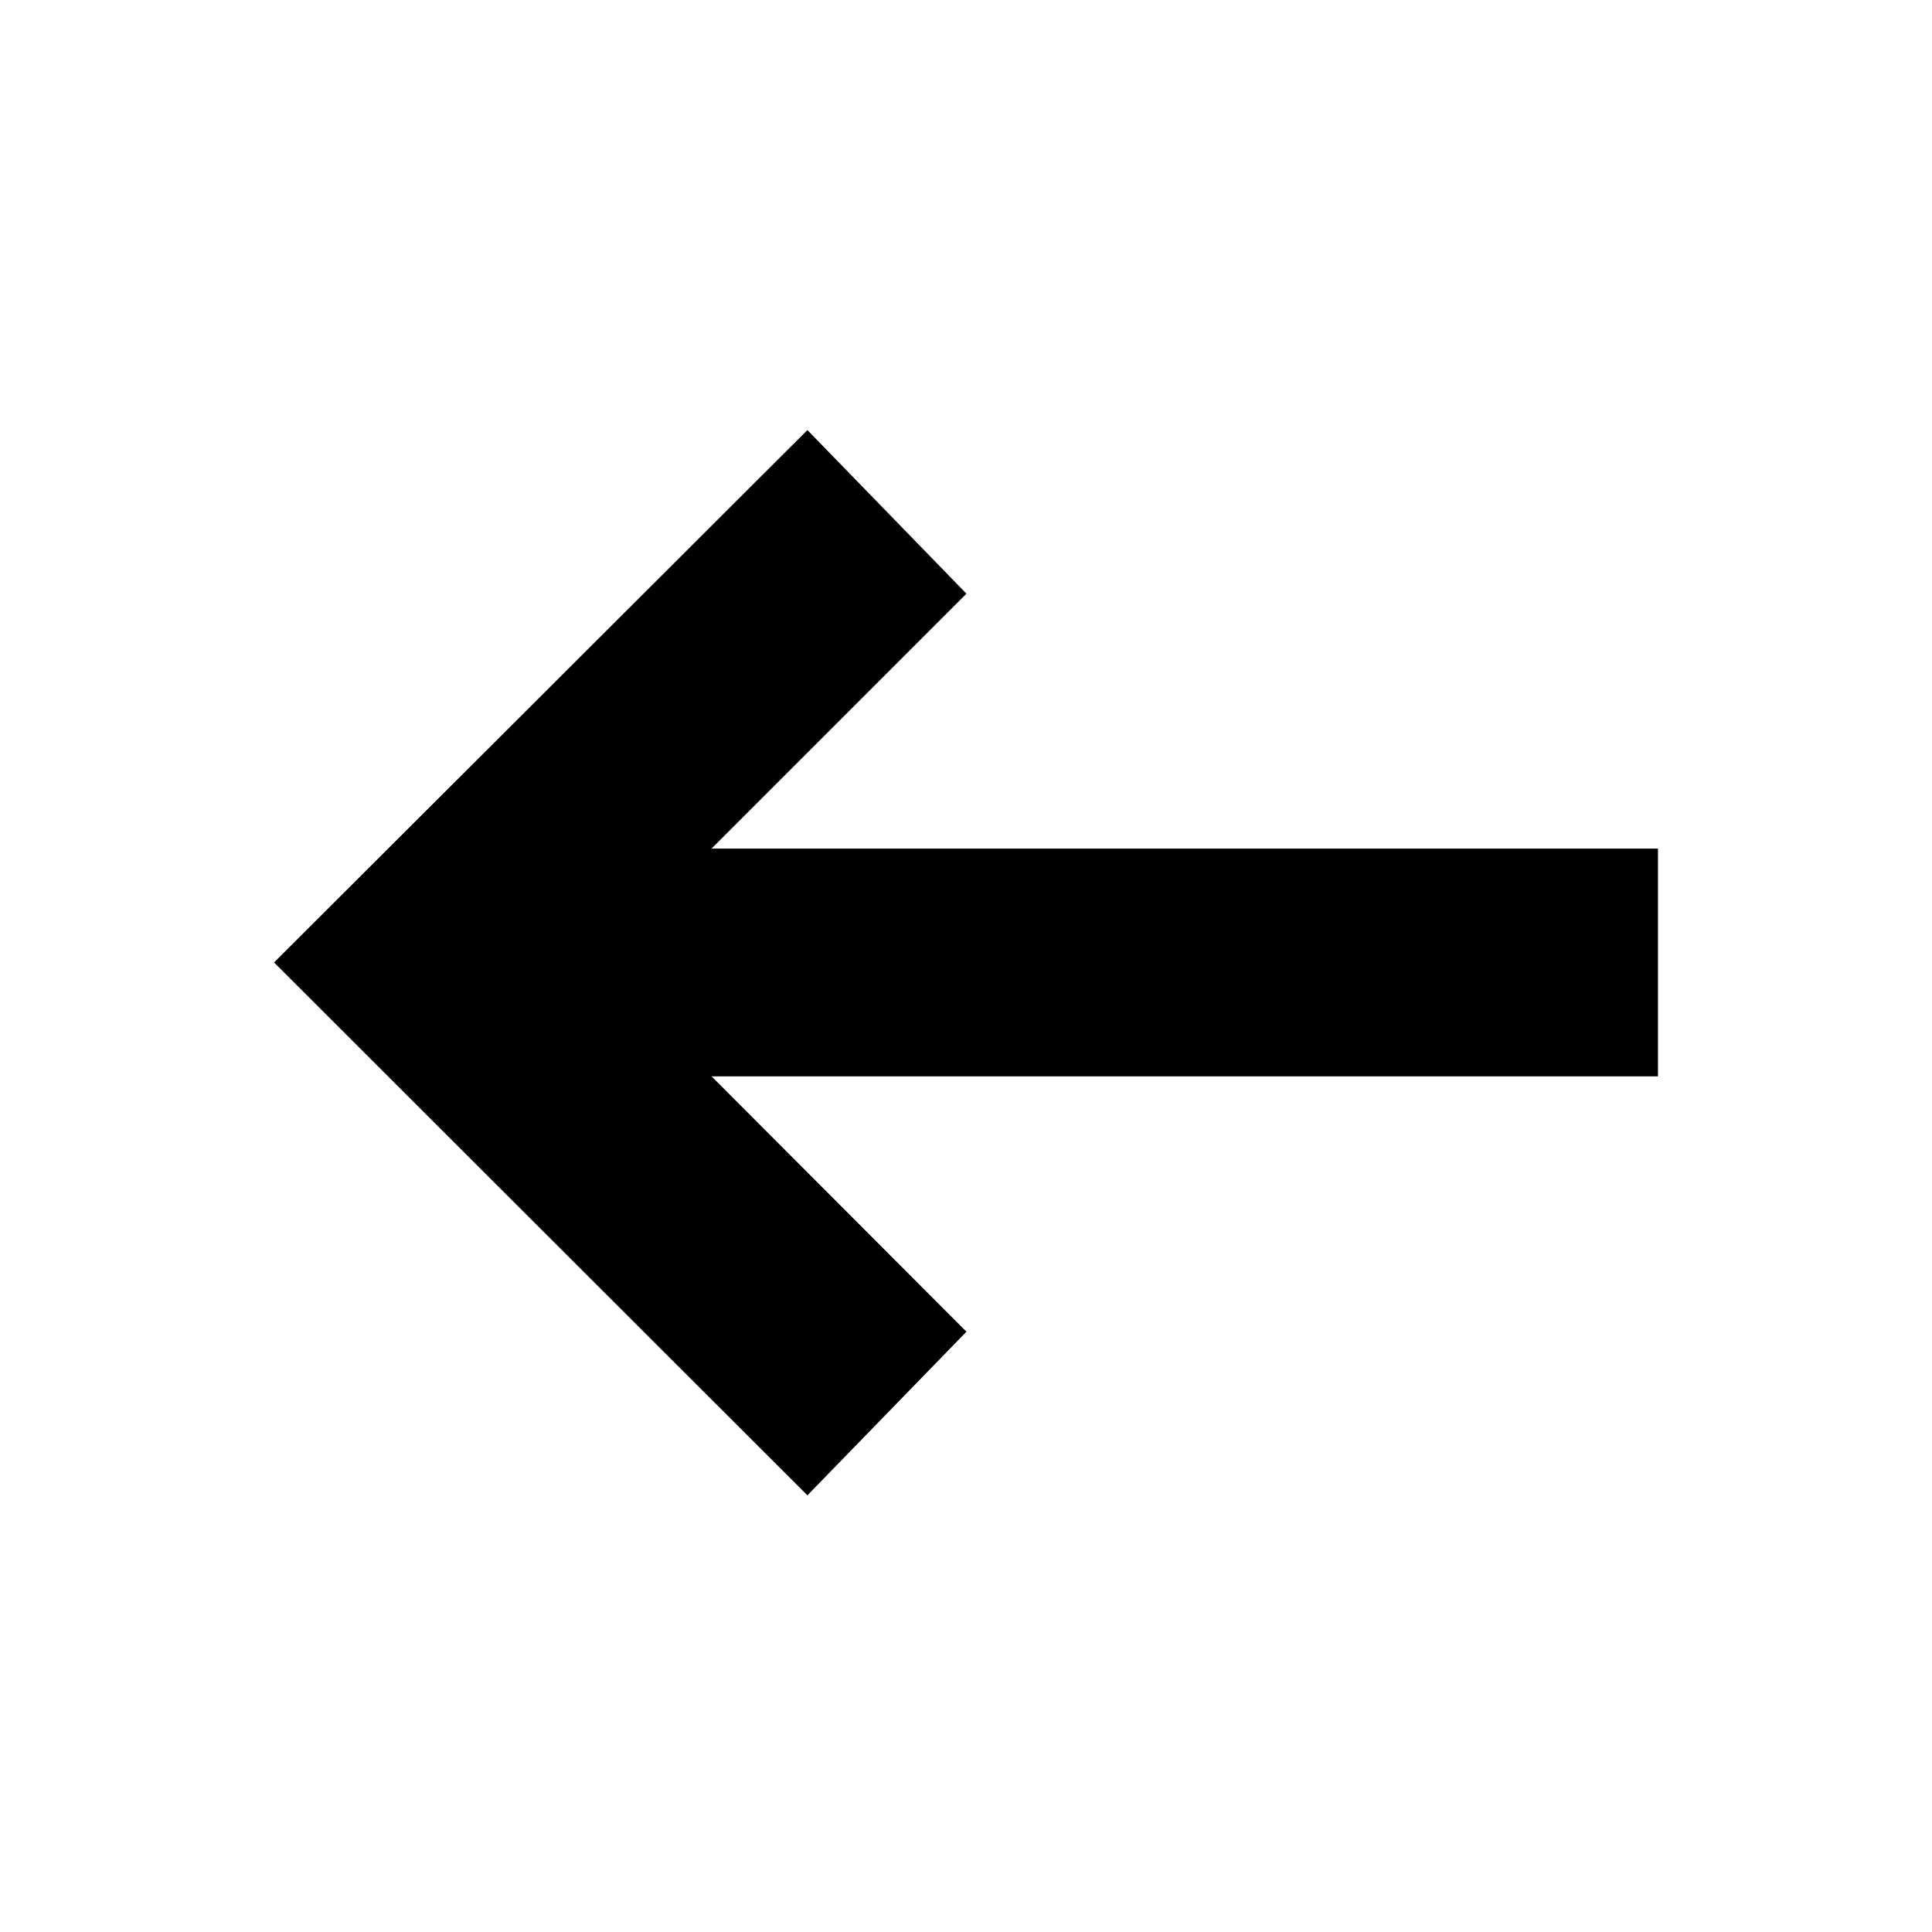 <svg xmlns="http://www.w3.org/2000/svg" height="24" viewBox="0 -960 960 960" width="24"><path d="M401.2-216.98 136.17-481.76 401.2-746.3l79.02 81.3-126.65 126.65h470.26v113.18H353.57l126.65 126.89-79.02 81.3Z"/></svg>